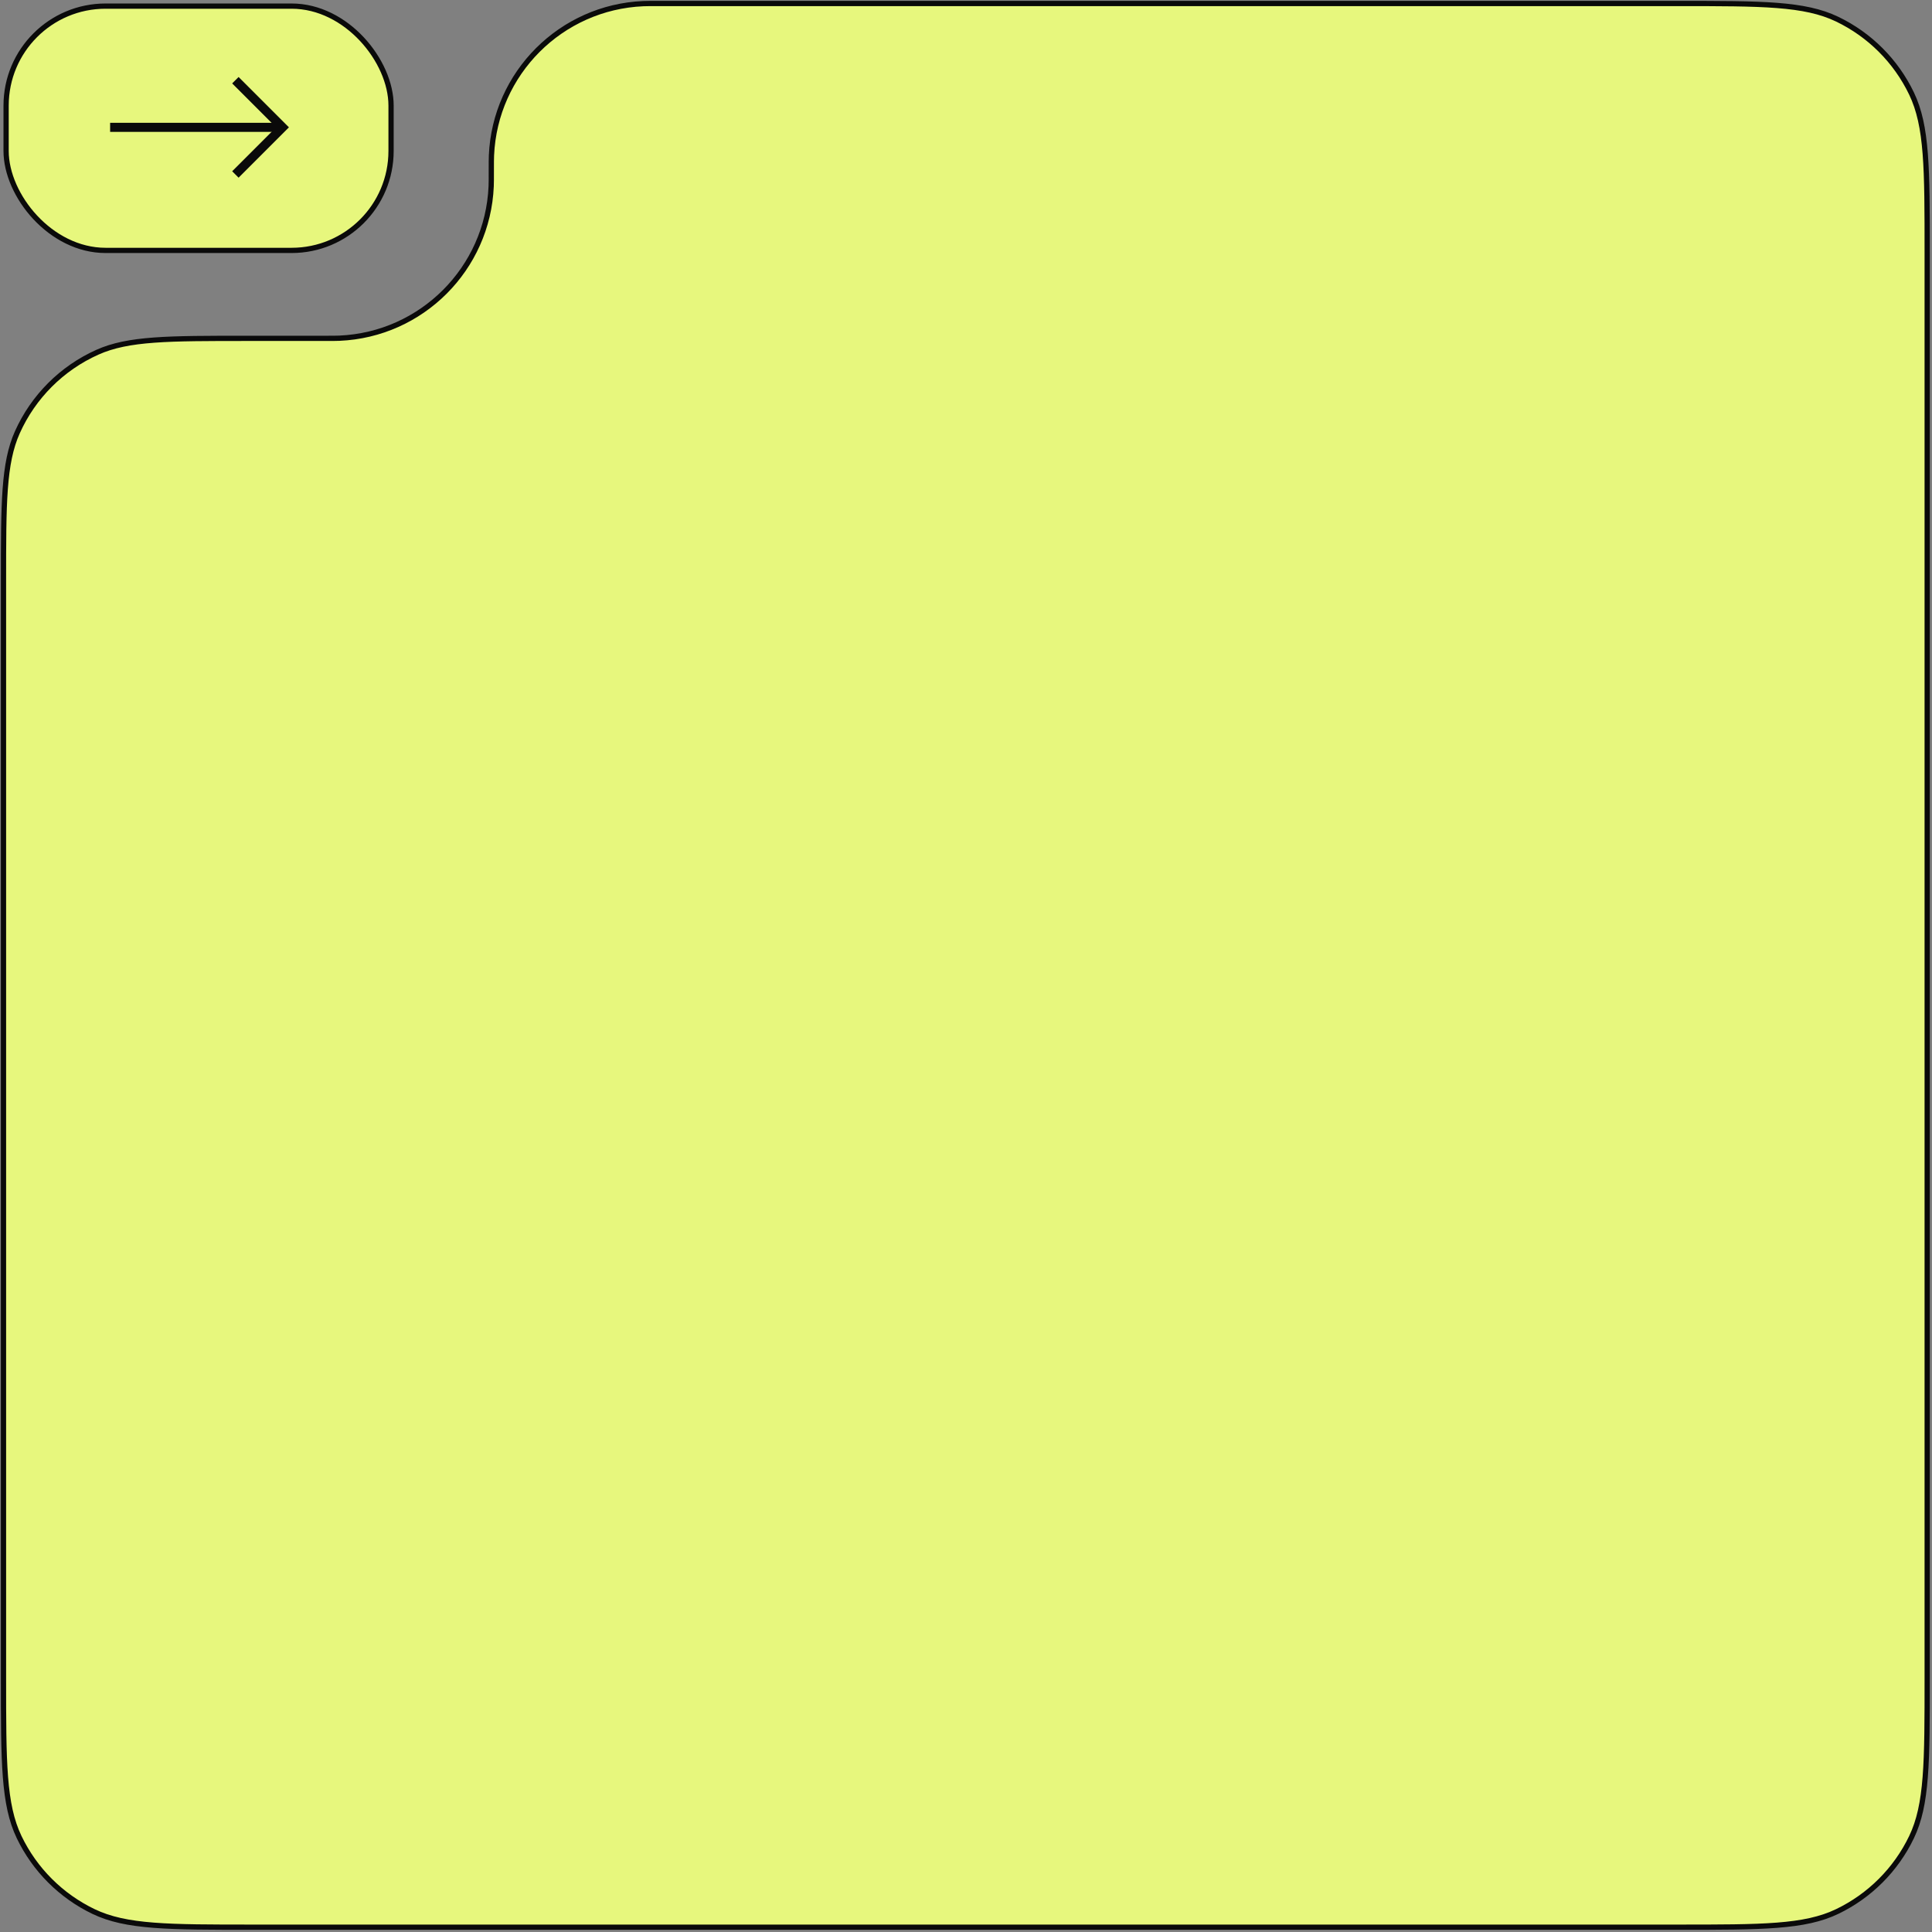 <svg width="553" height="553" viewBox="0 0 553 553" fill="none" xmlns="http://www.w3.org/2000/svg">
<rect x="0" y="0" width="553" height="553" fill="#808080" stroke="none"/>
<path d="M1 480.262V166.664C1 143.948 1 132.59 4.968 123.727C9.532 113.536 17.687 105.381 27.878 100.818C36.741 96.849 48.099 96.849 70.815 96.849H92.706C95.001 96.849 96.149 96.849 97.119 96.808C120.697 95.8 139.581 76.915 140.589 53.338C140.63 52.368 140.63 51.22 140.63 48.925C140.63 46.629 140.63 45.481 140.672 44.511C141.68 20.934 160.564 2.049 184.142 1.041C185.112 1 186.259 1 188.555 1H480.262C504.432 1 516.518 1 525.845 5.479C535.159 9.951 542.671 17.463 547.143 26.777C551.622 36.105 551.622 48.19 551.622 72.36V480.262C551.622 504.432 551.622 516.518 547.143 525.845C542.671 535.159 535.159 542.671 525.845 547.143C516.518 551.622 504.432 551.622 480.262 551.622H72.36C48.19 551.622 36.105 551.622 26.777 547.143C17.463 542.671 9.951 535.159 5.479 525.845C1 516.518 1 504.432 1 480.262Z" fill="#E7F77D" stroke="#0A0A0A" stroke-width="1.5"/>
<rect x="1.75" y="1.75" width="110.183" height="69.925" rx="28.469" fill="#E7F77D" stroke="#0A0A0A" stroke-width="1.5"/>
<path d="M32.82 36.45L80.868 36.45L79.569 36.45" stroke="#0A0A0A" stroke-width="2.597" stroke-miterlimit="10" stroke-linecap="square"/>
<path d="M68.293 49.021L80.864 36.449L68.293 23.878" stroke="#0A0A0A" stroke-width="2.597" stroke-miterlimit="10" stroke-linecap="square"/>
</svg>
